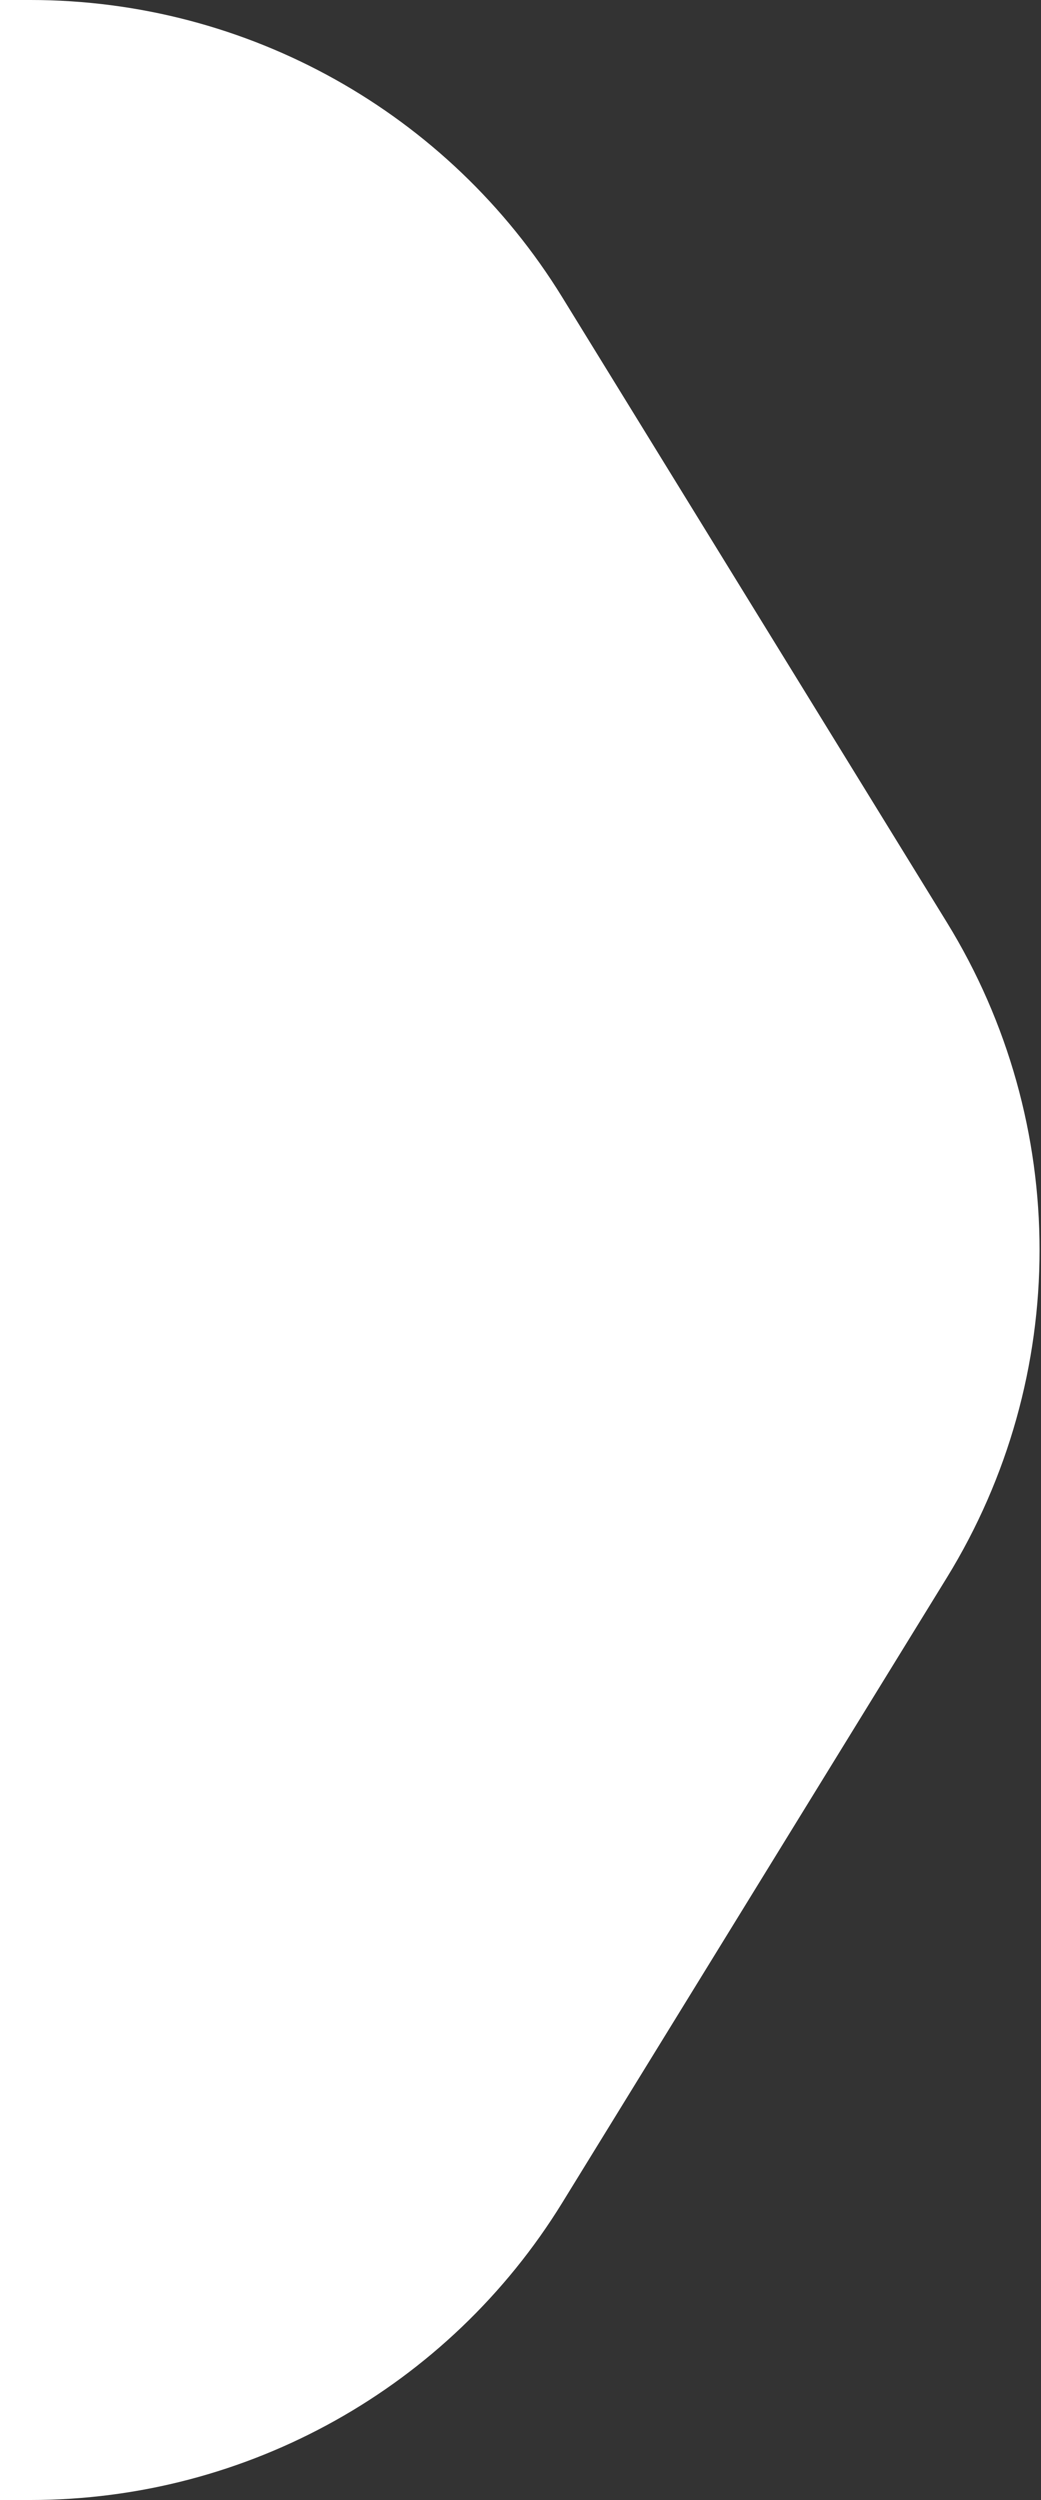 <svg width="20" height="48" viewBox="0 0 20 48" fill="none" xmlns="http://www.w3.org/2000/svg">
<rect x="0" y="0" width="20" height="48" fill="#333333" stroke="none"/>
<path d="M0 0H0.584C4.751 0 8.619 2.161 10.803 5.709L18.191 17.709C20.566 21.567 20.566 26.433 18.191 30.291L10.803 42.291C8.619 45.839 4.751 48 0.584 48H0V0Z" fill="white"/>
</svg>
